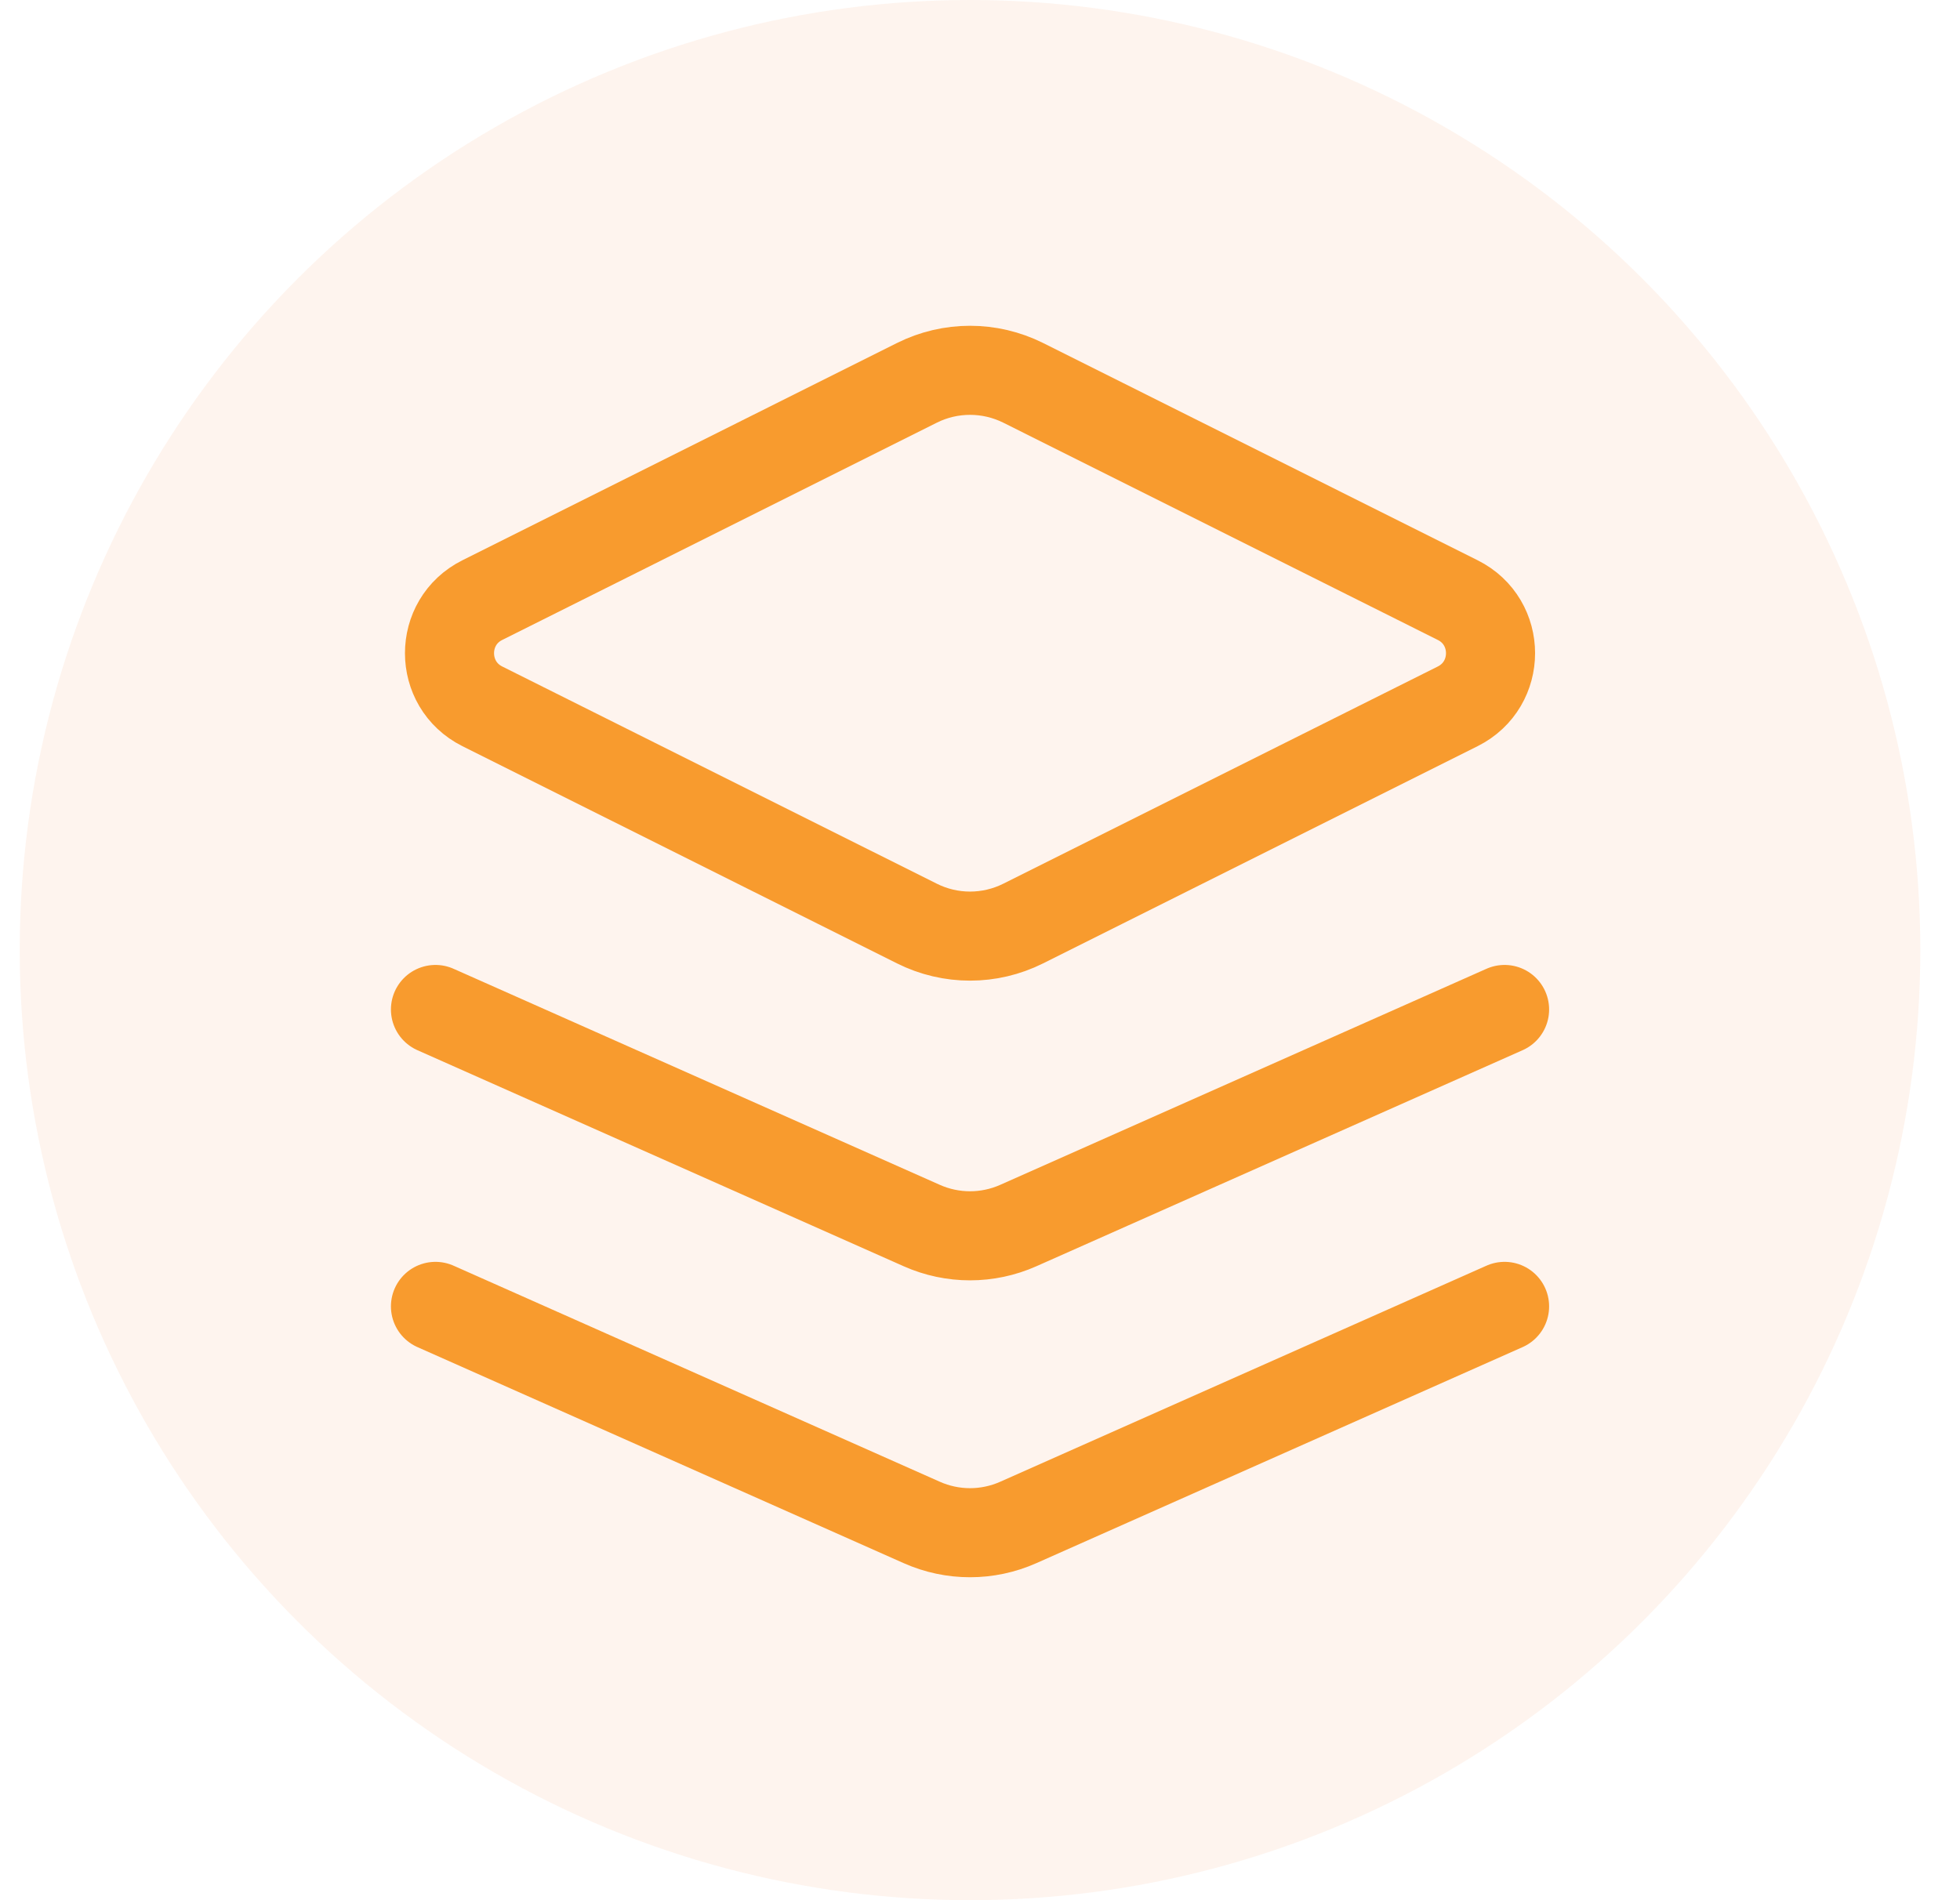 <svg width="33" height="32" viewBox="0 0 33 32" fill="none" xmlns="http://www.w3.org/2000/svg">
<circle cx="16.332" cy="16" r="16" fill="#F8772E" fill-opacity="0.08"/>
<path d="M25.332 22L17.144 25.639C16.627 25.869 16.037 25.869 15.52 25.639L7.332 22M25.332 17L17.144 20.639C16.627 20.869 16.037 20.869 15.52 20.639L7.332 17M8.121 11.895L15.438 15.553C16.001 15.835 16.663 15.835 17.227 15.553L24.543 11.895C25.28 11.526 25.28 10.474 24.543 10.106L17.227 6.447C16.663 6.166 16.001 6.166 15.438 6.447L8.121 10.106C7.384 10.474 7.384 11.526 8.121 11.895Z" stroke="#F89B2E" stroke-width="1.5" stroke-linecap="round" stroke-linejoin="round"/>
</svg>
